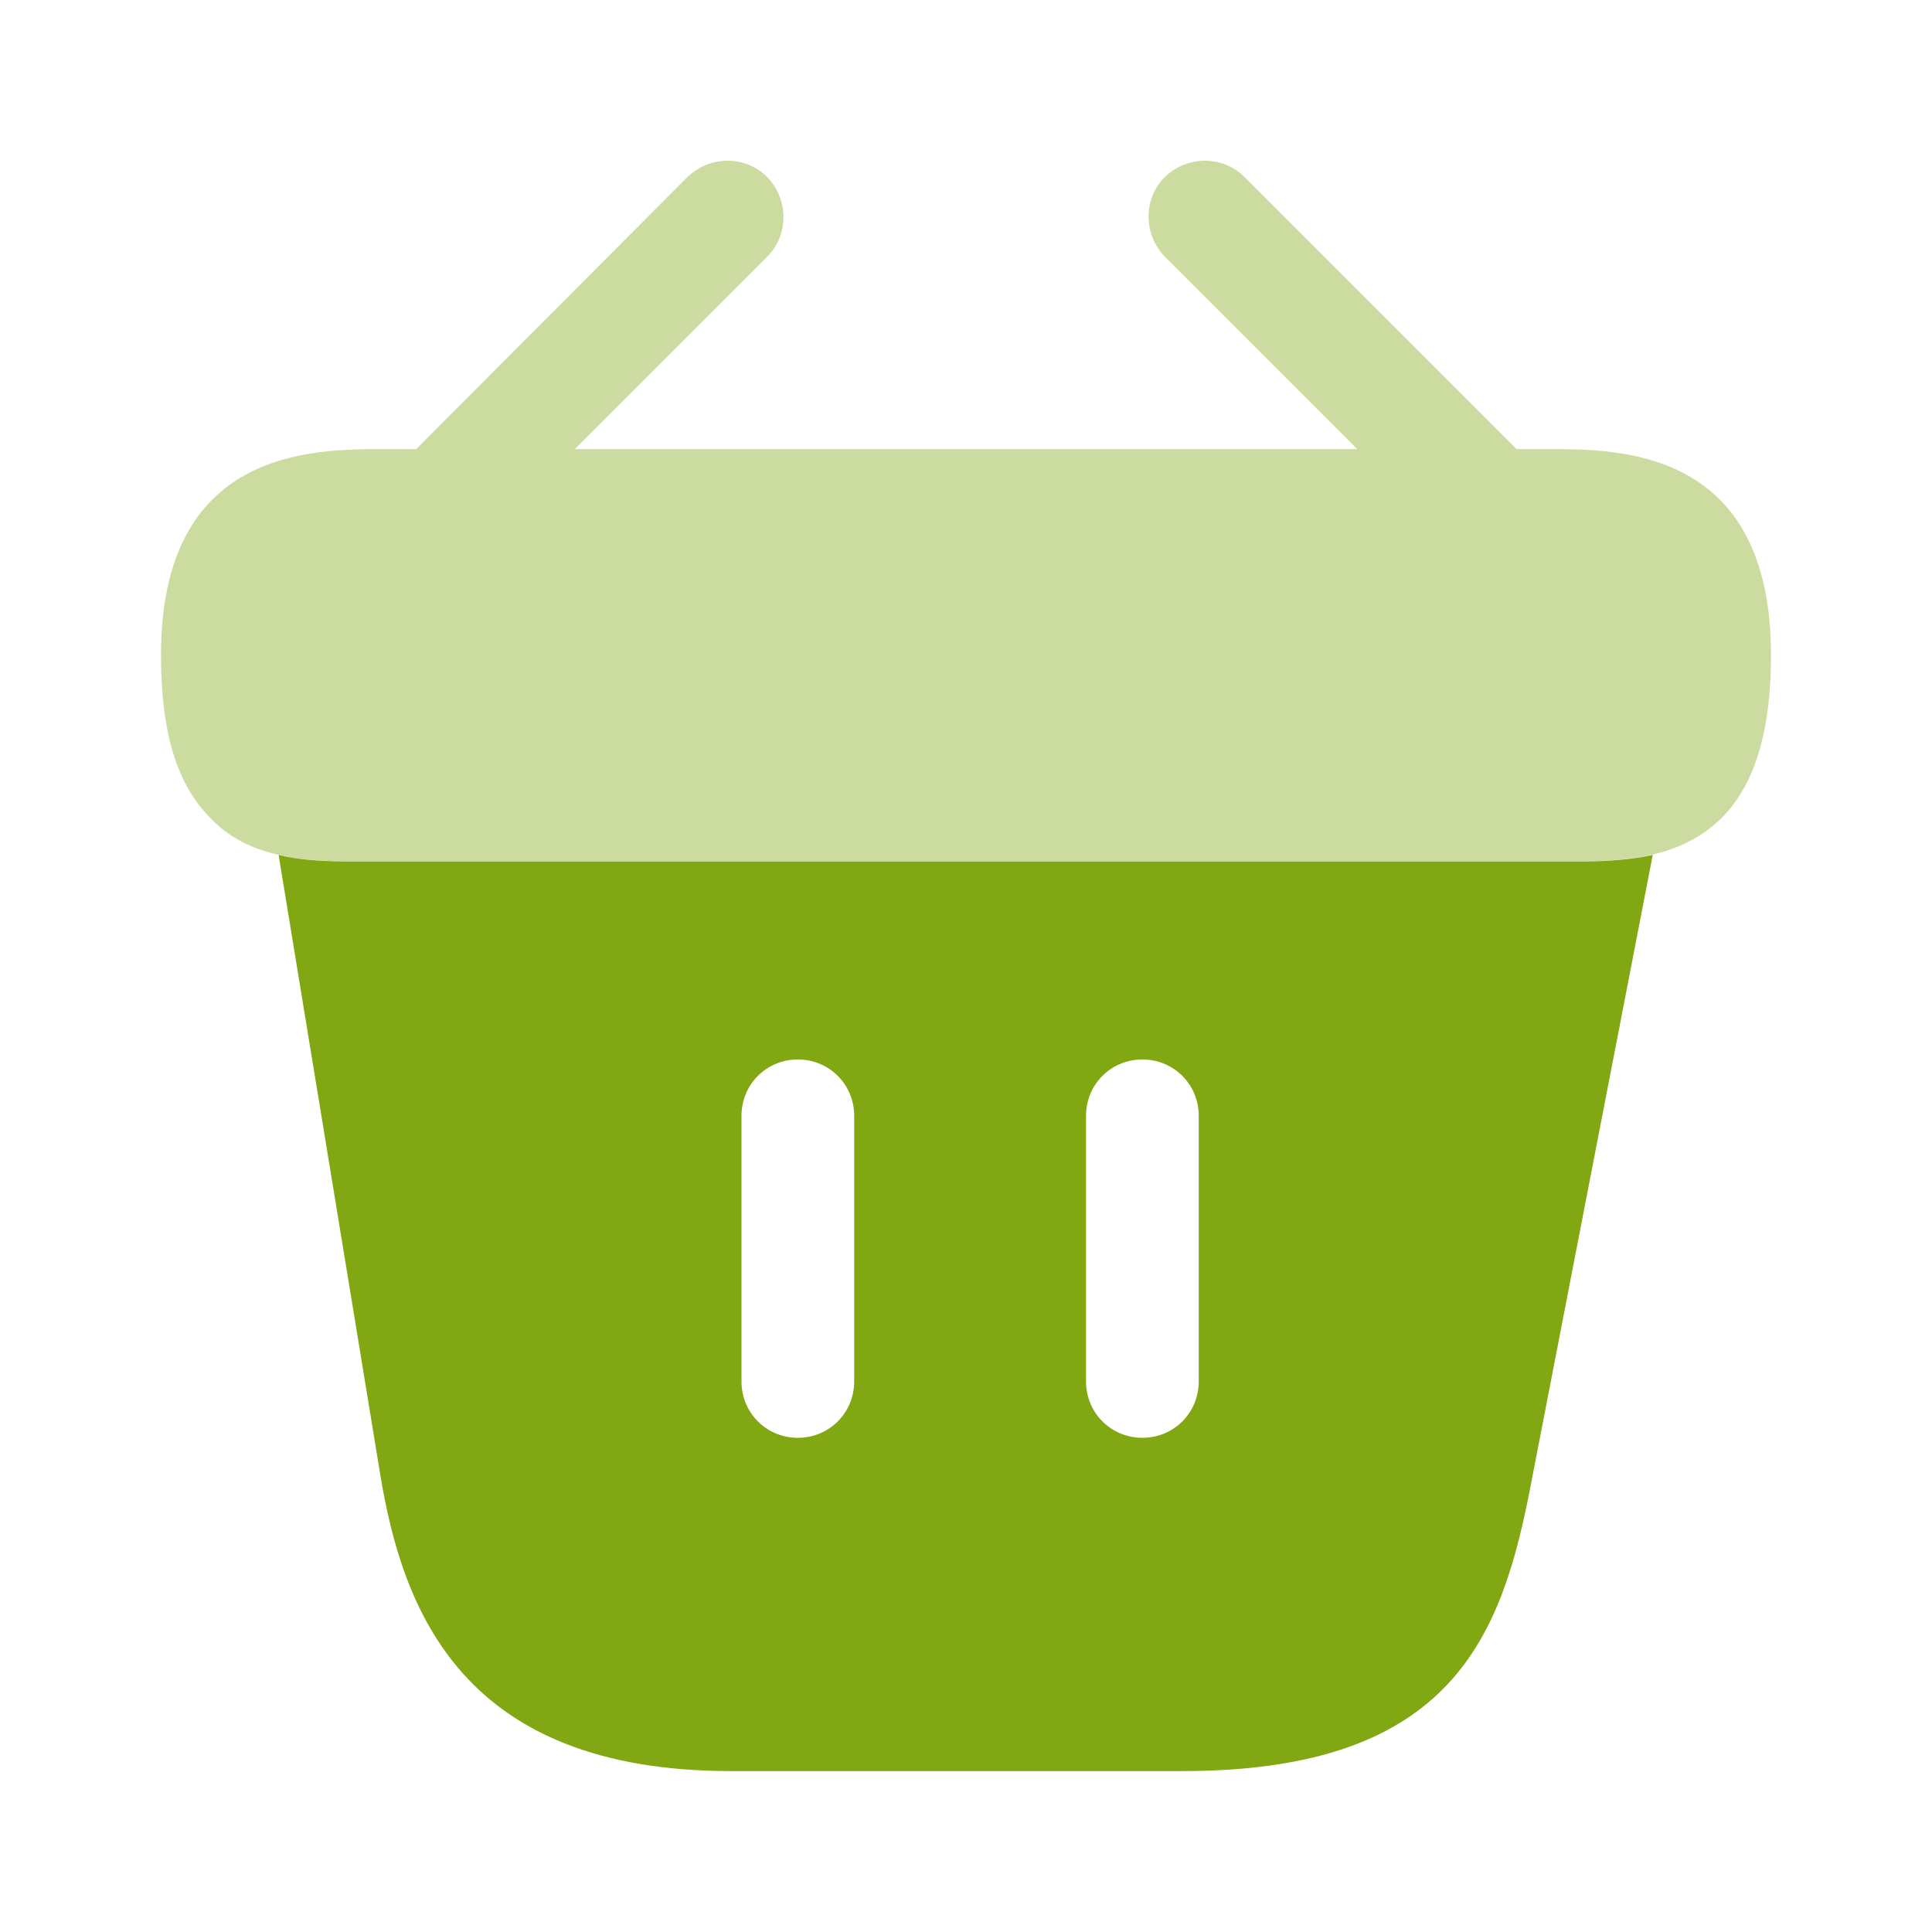 <svg width="24" height="24" viewBox="0 0 24 24" fill="none" xmlns="http://www.w3.org/2000/svg">
<path opacity="0.4" d="M19.24 5.579H18.84L15.46 2.199C15.19 1.929 14.75 1.929 14.47 2.199C14.2 2.469 14.2 2.909 14.47 3.189L16.86 5.579H7.14L9.53 3.189C9.8 2.919 9.8 2.479 9.53 2.199C9.26 1.929 8.82 1.929 8.54 2.199L5.17 5.579H4.77C3.87 5.579 2 5.579 2 8.139C2 9.109 2.2 9.749 2.62 10.169C2.86 10.419 3.15 10.549 3.46 10.619C3.75 10.689 4.06 10.699 4.36 10.699H19.64C19.95 10.699 20.24 10.679 20.52 10.619C21.36 10.419 22 9.819 22 8.139C22 5.579 20.13 5.579 19.24 5.579Z" fill="#81A713"/>
<path d="M19.651 10.701H4.361C4.061 10.701 3.751 10.691 3.461 10.621L4.721 18.301C5.001 20.021 5.751 22.001 9.081 22.001H14.691C18.061 22.001 18.661 20.311 19.021 18.421L20.531 10.621C20.251 10.681 19.951 10.701 19.651 10.701ZM10.611 17.161C10.611 17.551 10.301 17.861 9.911 17.861C9.521 17.861 9.211 17.551 9.211 17.161V13.861C9.211 13.471 9.521 13.161 9.911 13.161C10.301 13.161 10.611 13.471 10.611 13.861V17.161ZM14.891 17.161C14.891 17.551 14.581 17.861 14.191 17.861C13.801 17.861 13.491 17.551 13.491 17.161V13.861C13.491 13.471 13.801 13.161 14.191 13.161C14.581 13.161 14.891 13.471 14.891 13.861V17.161Z" fill="#81A713"/>
</svg>
